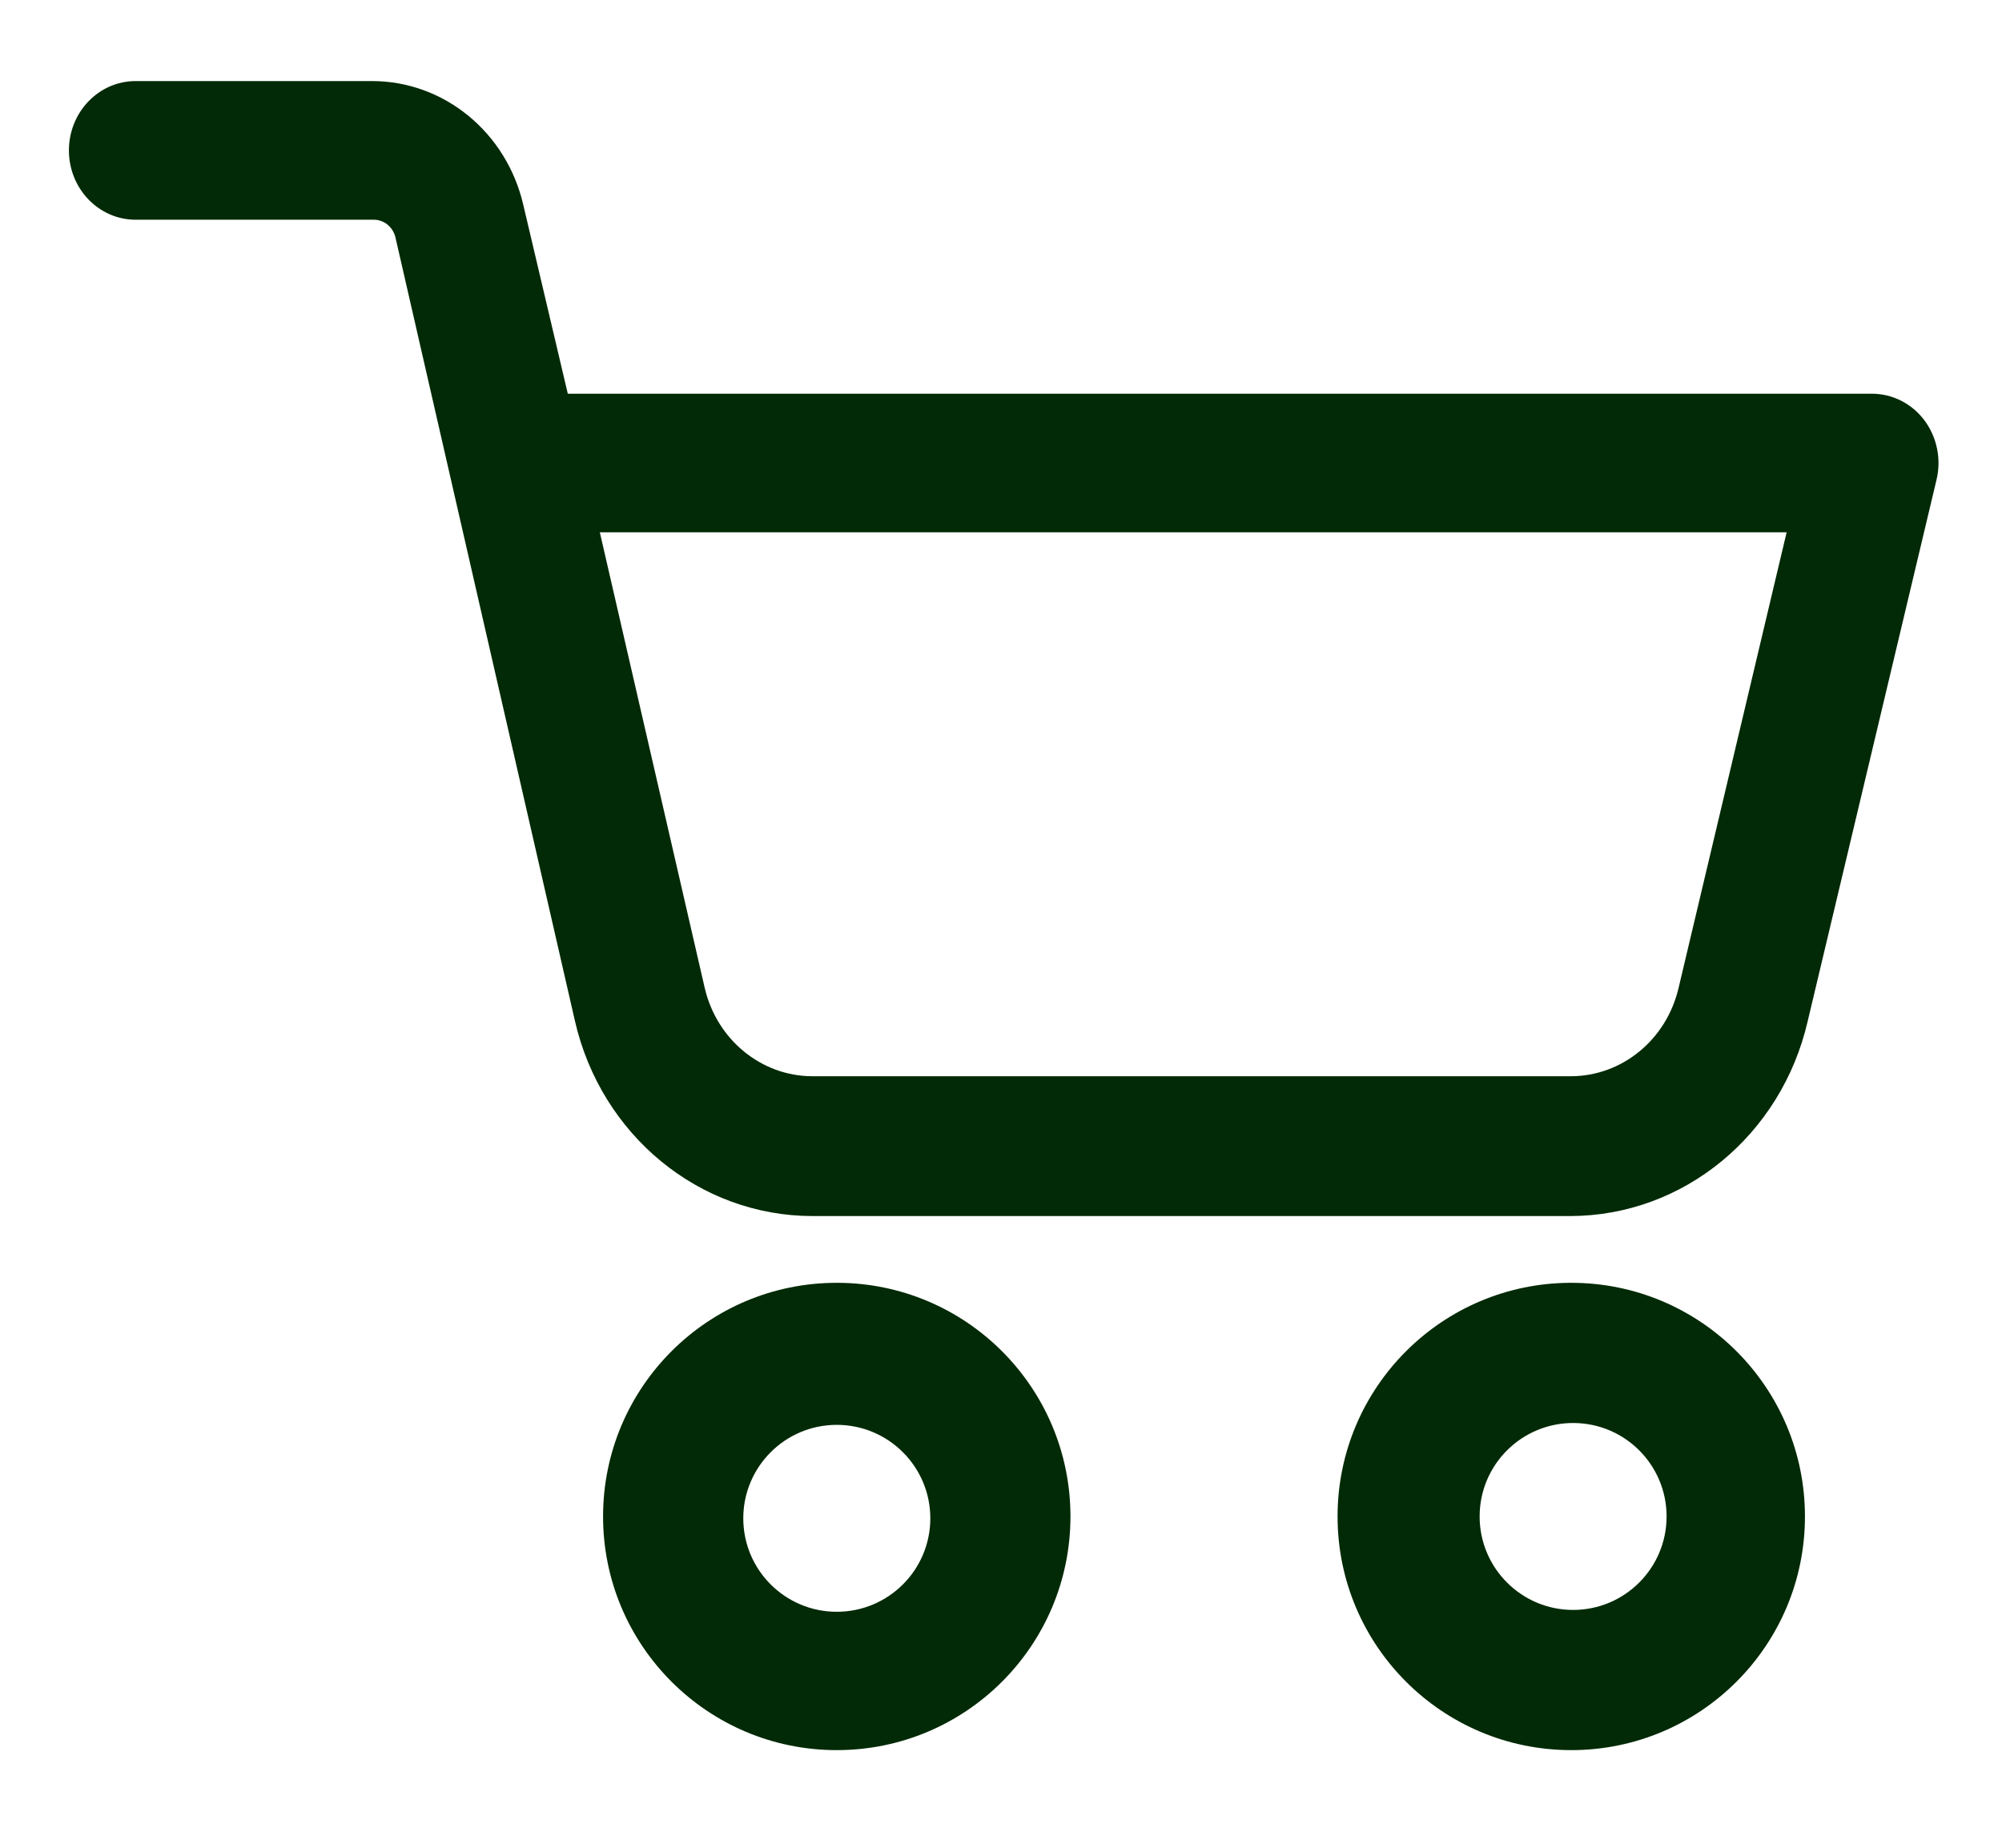 <svg width="26" height="24" viewBox="0 0 26 24" fill="none" xmlns="http://www.w3.org/2000/svg">
<g clip-path="url(#clip0_199_299)">
<path d="M23.441 19.697C23.441 18.021 22.082 16.662 20.406 16.662C18.73 16.662 17.371 18.021 17.371 19.697C17.371 21.373 18.73 22.732 20.406 22.732C22.082 22.732 23.441 21.373 23.441 19.697ZM19.216 19.697C19.216 19.026 19.76 18.483 20.43 18.483C21.101 18.483 21.644 19.026 21.644 19.697C21.644 20.367 21.101 20.911 20.43 20.911C19.76 20.911 19.216 20.367 19.216 19.697ZM24.308 5.114H7.374L6.797 2.665C6.58 1.72 5.767 1.053 4.833 1.053H1.761C1.283 1.053 0.895 1.456 0.895 1.954C0.895 2.451 1.283 2.854 1.761 2.854H4.847C4.984 2.85 5.104 2.947 5.136 3.085L7.467 13.262C7.808 14.747 9.085 15.795 10.553 15.795H20.396C21.862 15.792 23.136 14.745 23.477 13.262L25.15 6.23C25.214 5.962 25.155 5.677 24.992 5.459C24.828 5.241 24.577 5.114 24.311 5.114H24.308ZM21.798 12.839C21.639 13.508 21.062 13.979 20.399 13.979H10.553C9.886 13.979 9.306 13.502 9.151 12.827L7.79 6.914H23.203L21.798 12.839ZM10.867 22.732C12.544 22.732 13.902 21.373 13.902 19.697C13.902 18.021 12.544 16.662 10.867 16.662C9.191 16.662 7.832 18.021 7.832 19.697C7.832 21.373 9.191 22.732 10.867 22.732ZM10.867 18.507C11.538 18.507 12.082 19.051 12.082 19.721C12.082 20.392 11.538 20.935 10.867 20.935C10.197 20.935 9.653 20.392 9.653 19.721C9.653 19.051 10.197 18.507 10.867 18.507Z" fill="#022A06"/>
</g>
<defs>
<clipPath id="clip0_199_299">
<rect width="24.28" height="23.346" fill="white" transform="translate(0.894 0.253)"/>
</clipPath>
</defs>
</svg>
